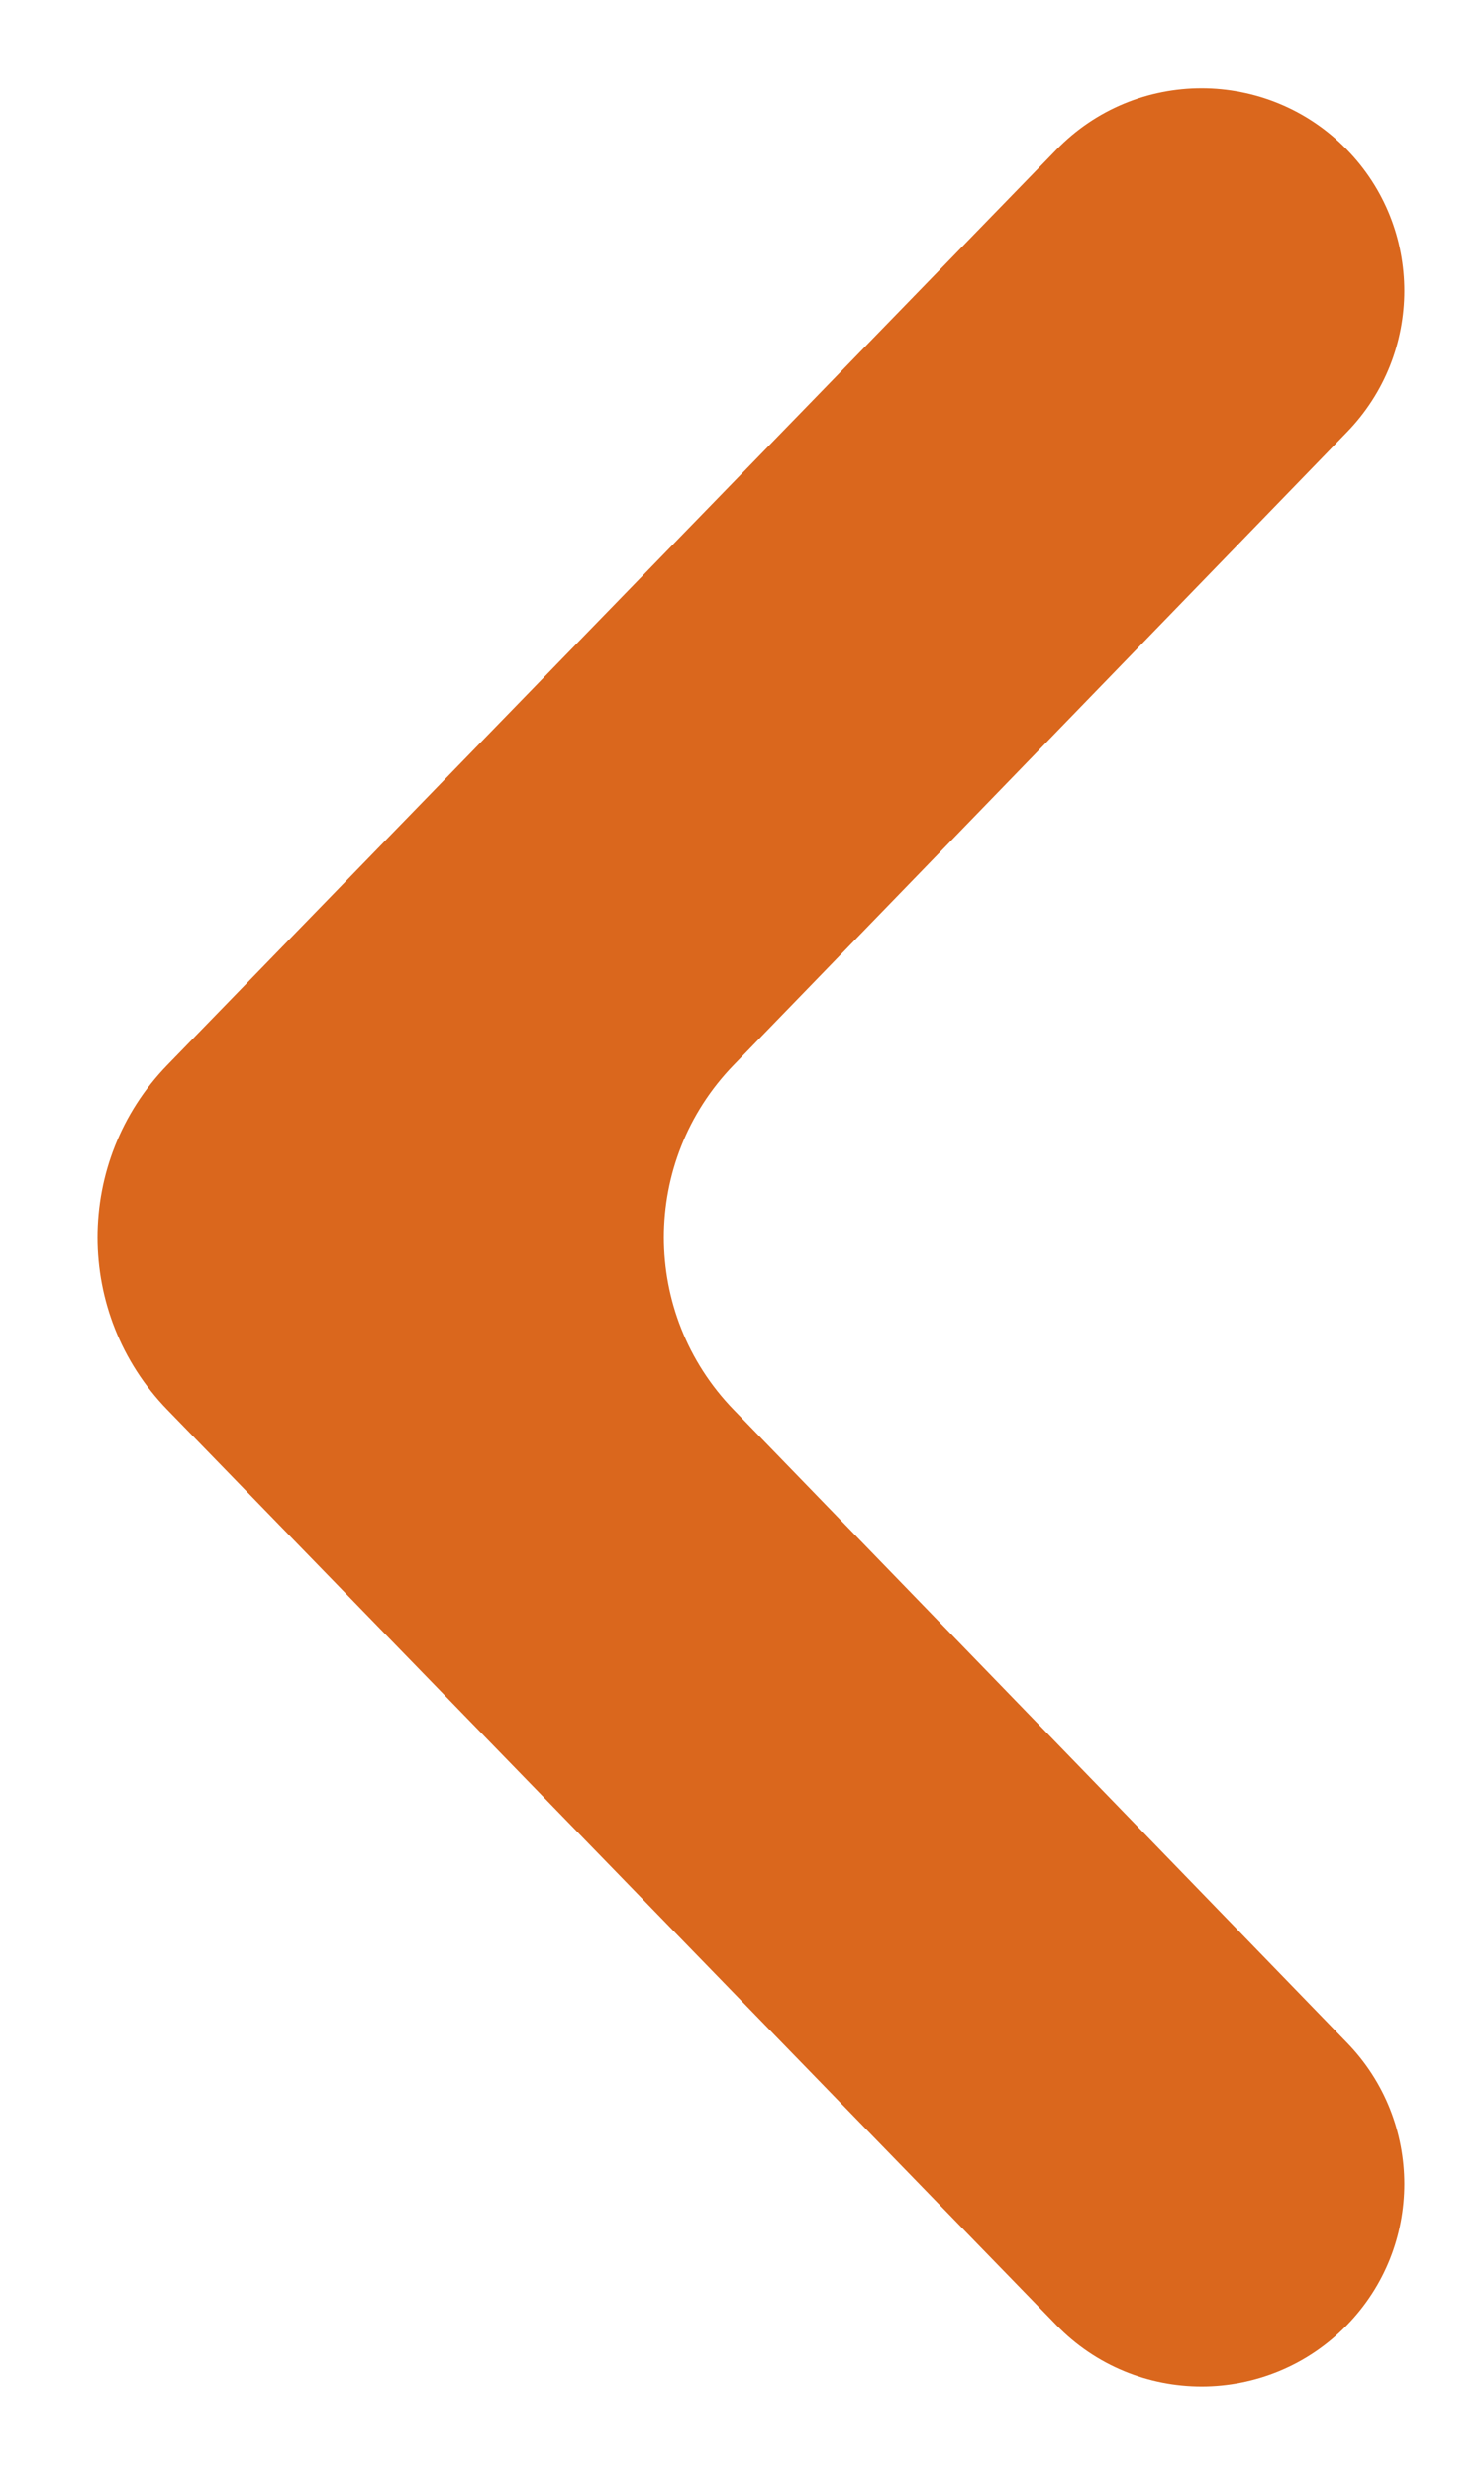 <svg width="6" height="10" viewBox="0 0 6 10" fill="none" xmlns="http://www.w3.org/2000/svg">
<path d="M5.446 0.605C5.755 0.922 5.755 1.428 5.446 1.746L2.966 4.304C2.59 4.692 2.59 5.308 2.966 5.696L5.446 8.254C5.755 8.572 5.755 9.078 5.446 9.395C5.124 9.726 4.592 9.726 4.271 9.395L0.677 5.697C0.3 5.309 0.3 4.691 0.677 4.303L4.271 0.605C4.592 0.274 5.124 0.274 5.446 0.605Z" fill="#DA671D"/>
</svg>

